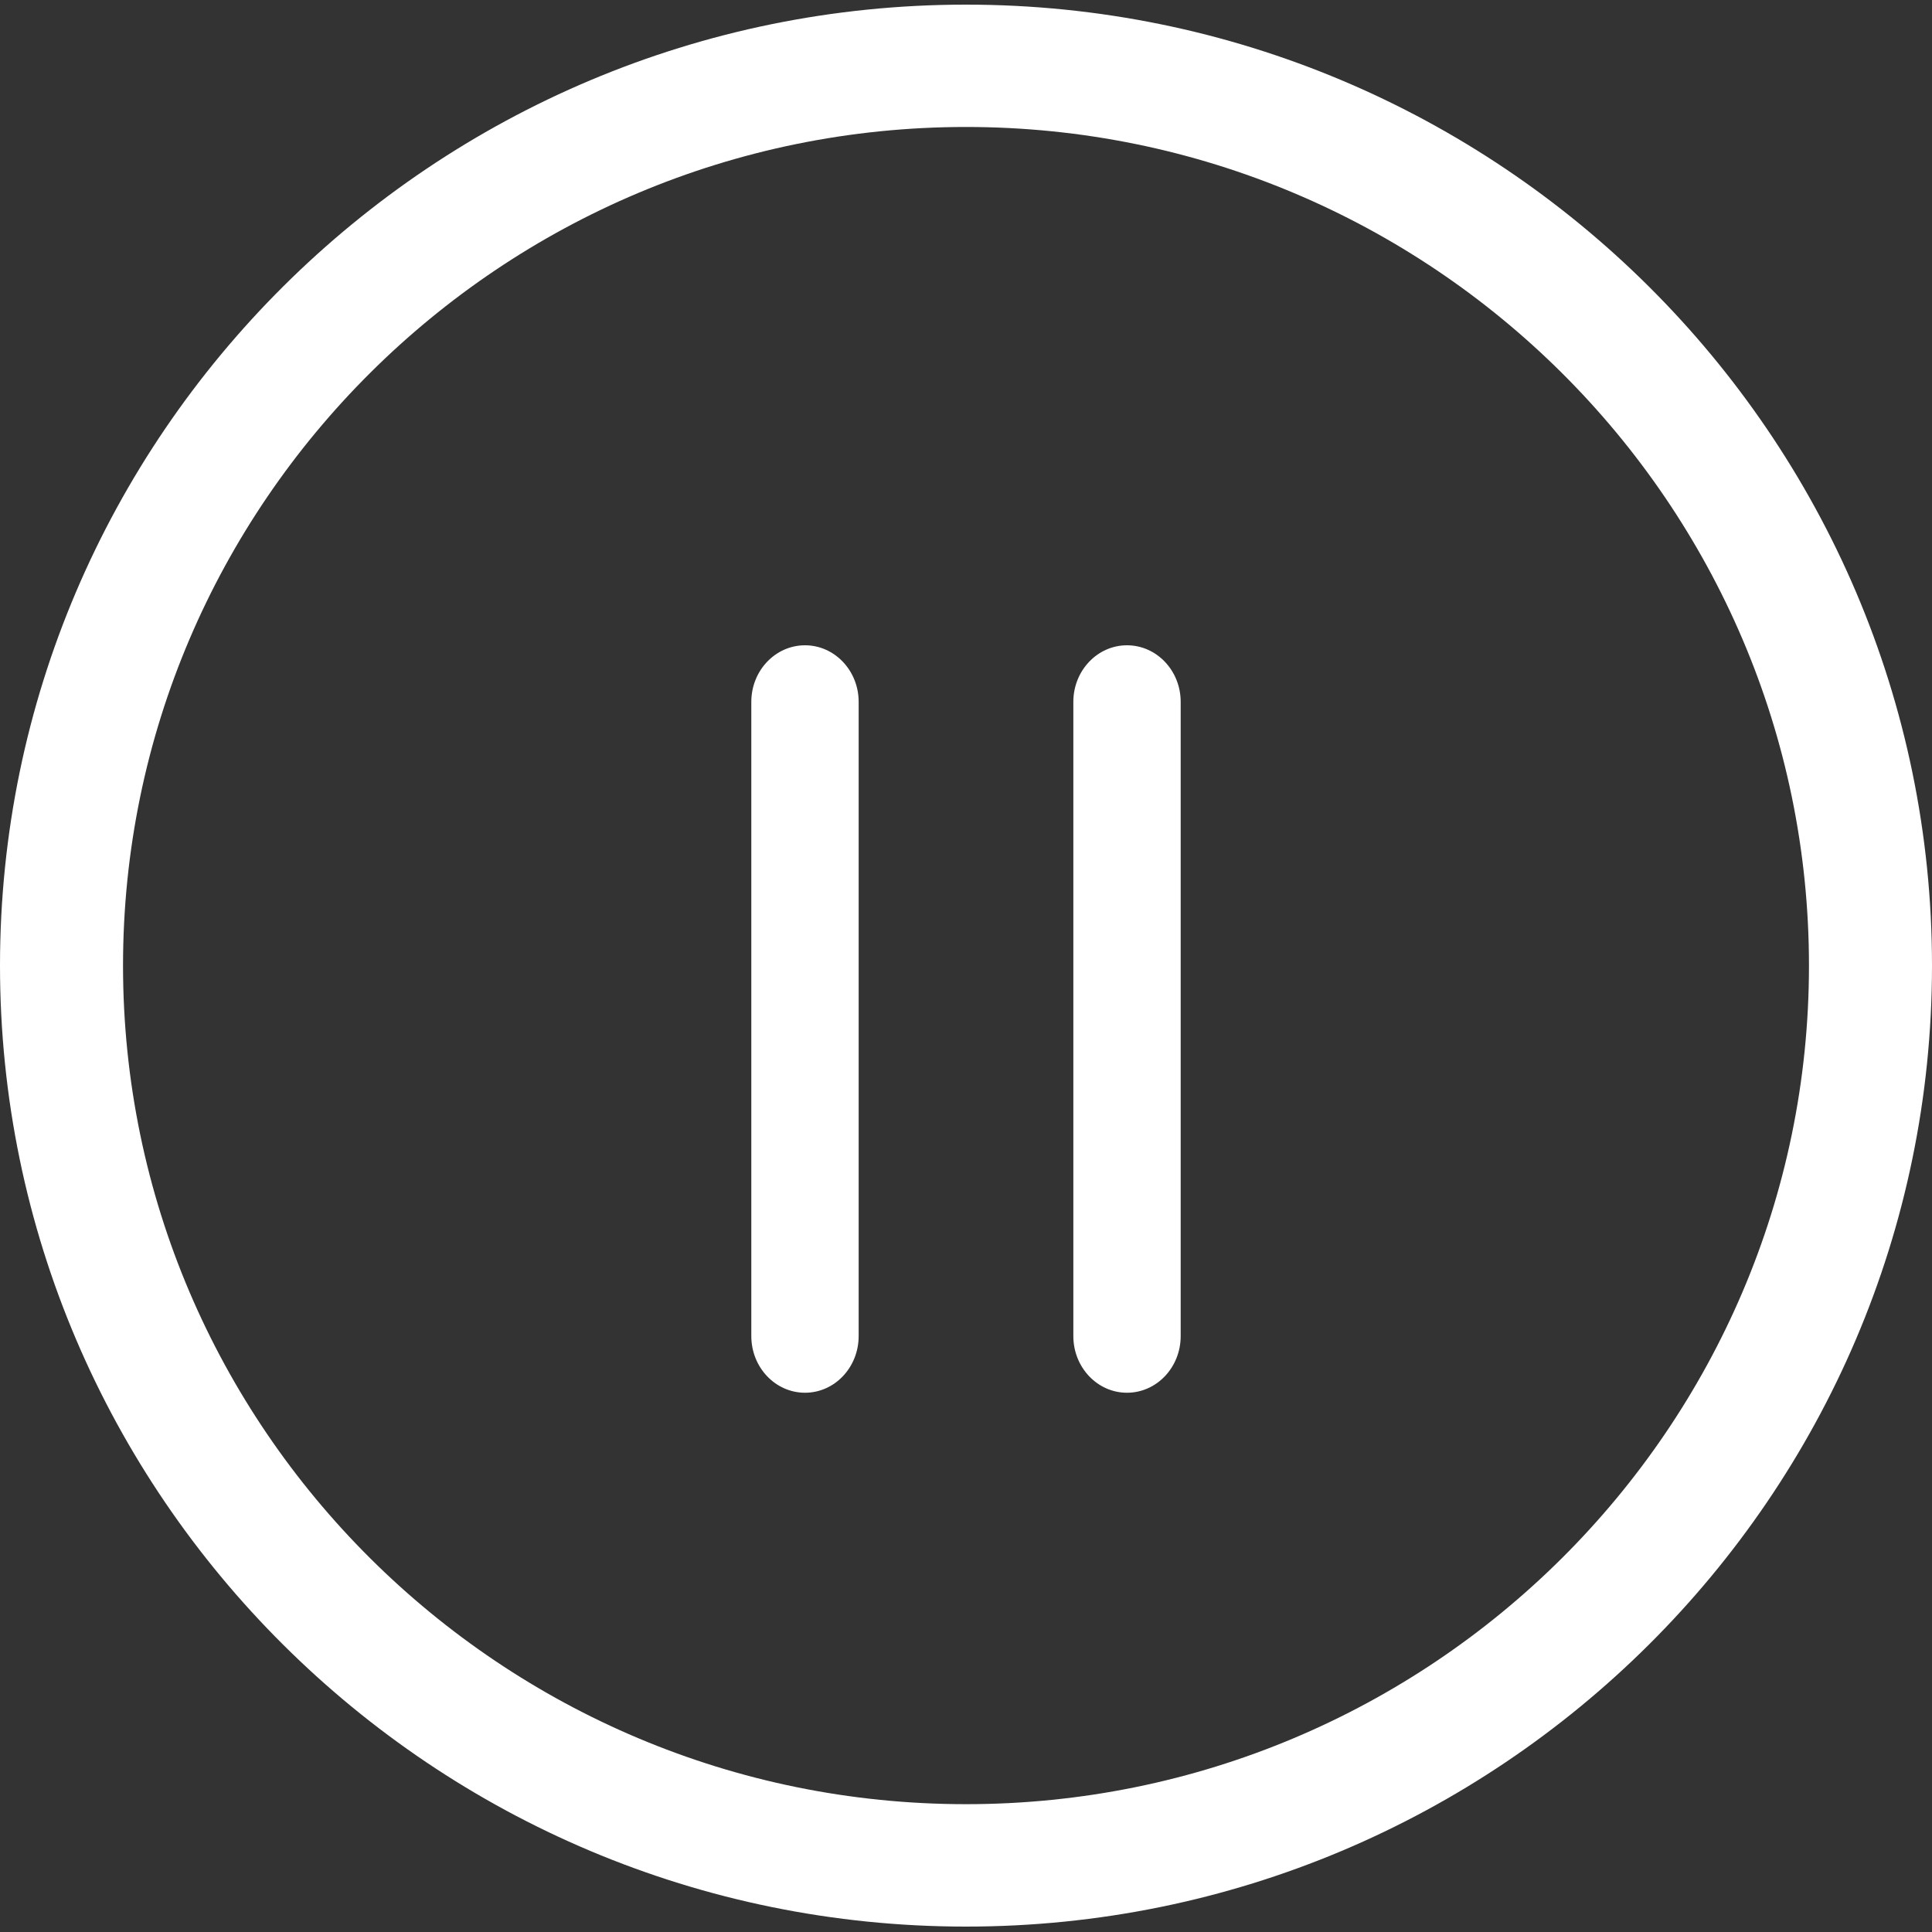 <svg xmlns="http://www.w3.org/2000/svg" width="25" height="25" viewBox="0 0 25 25">
  <rect x="0" y="0" width="25" height="25" fill="#333333" stroke="none"/>
  <g fill="#FFF" transform="translate(0 .06)">
    <path d="M12.5,-4.79616347e-14 C5.607,-4.79616347e-14 -5.32907052e-15,5.578 -5.32907052e-15,12.435 C-5.32907052e-15,19.291 5.607,24.87 12.5,24.87 C19.392,24.87 25,19.291 25,12.435 C25,5.578 19.392,-4.79616347e-14 12.5,-4.79616347e-14 Z M12.5,23.286 C6.485,23.286 1.592,18.418 1.592,12.435 C1.592,6.451 6.485,1.583 12.5,1.583 C18.515,1.583 23.408,6.451 23.408,12.435 C23.408,18.418 18.515,23.286 12.5,23.286 Z"/>
    <path d="M14.583 8.29C14.2 8.29 13.889 8.618 13.889 9.022L13.889 17.229C13.889 17.634 14.2 17.962 14.583 17.962 14.967 17.962 15.278 17.634 15.278 17.229L15.278 9.022C15.278 8.618 14.967 8.29 14.583 8.29zM10.417 8.29C10.033 8.29 9.722 8.618 9.722 9.022L9.722 17.229C9.722 17.634 10.033 17.962 10.417 17.962 10.8 17.962 11.111 17.634 11.111 17.229L11.111 9.022C11.111 8.618 10.8 8.29 10.417 8.29z"/>
  </g>
</svg>
